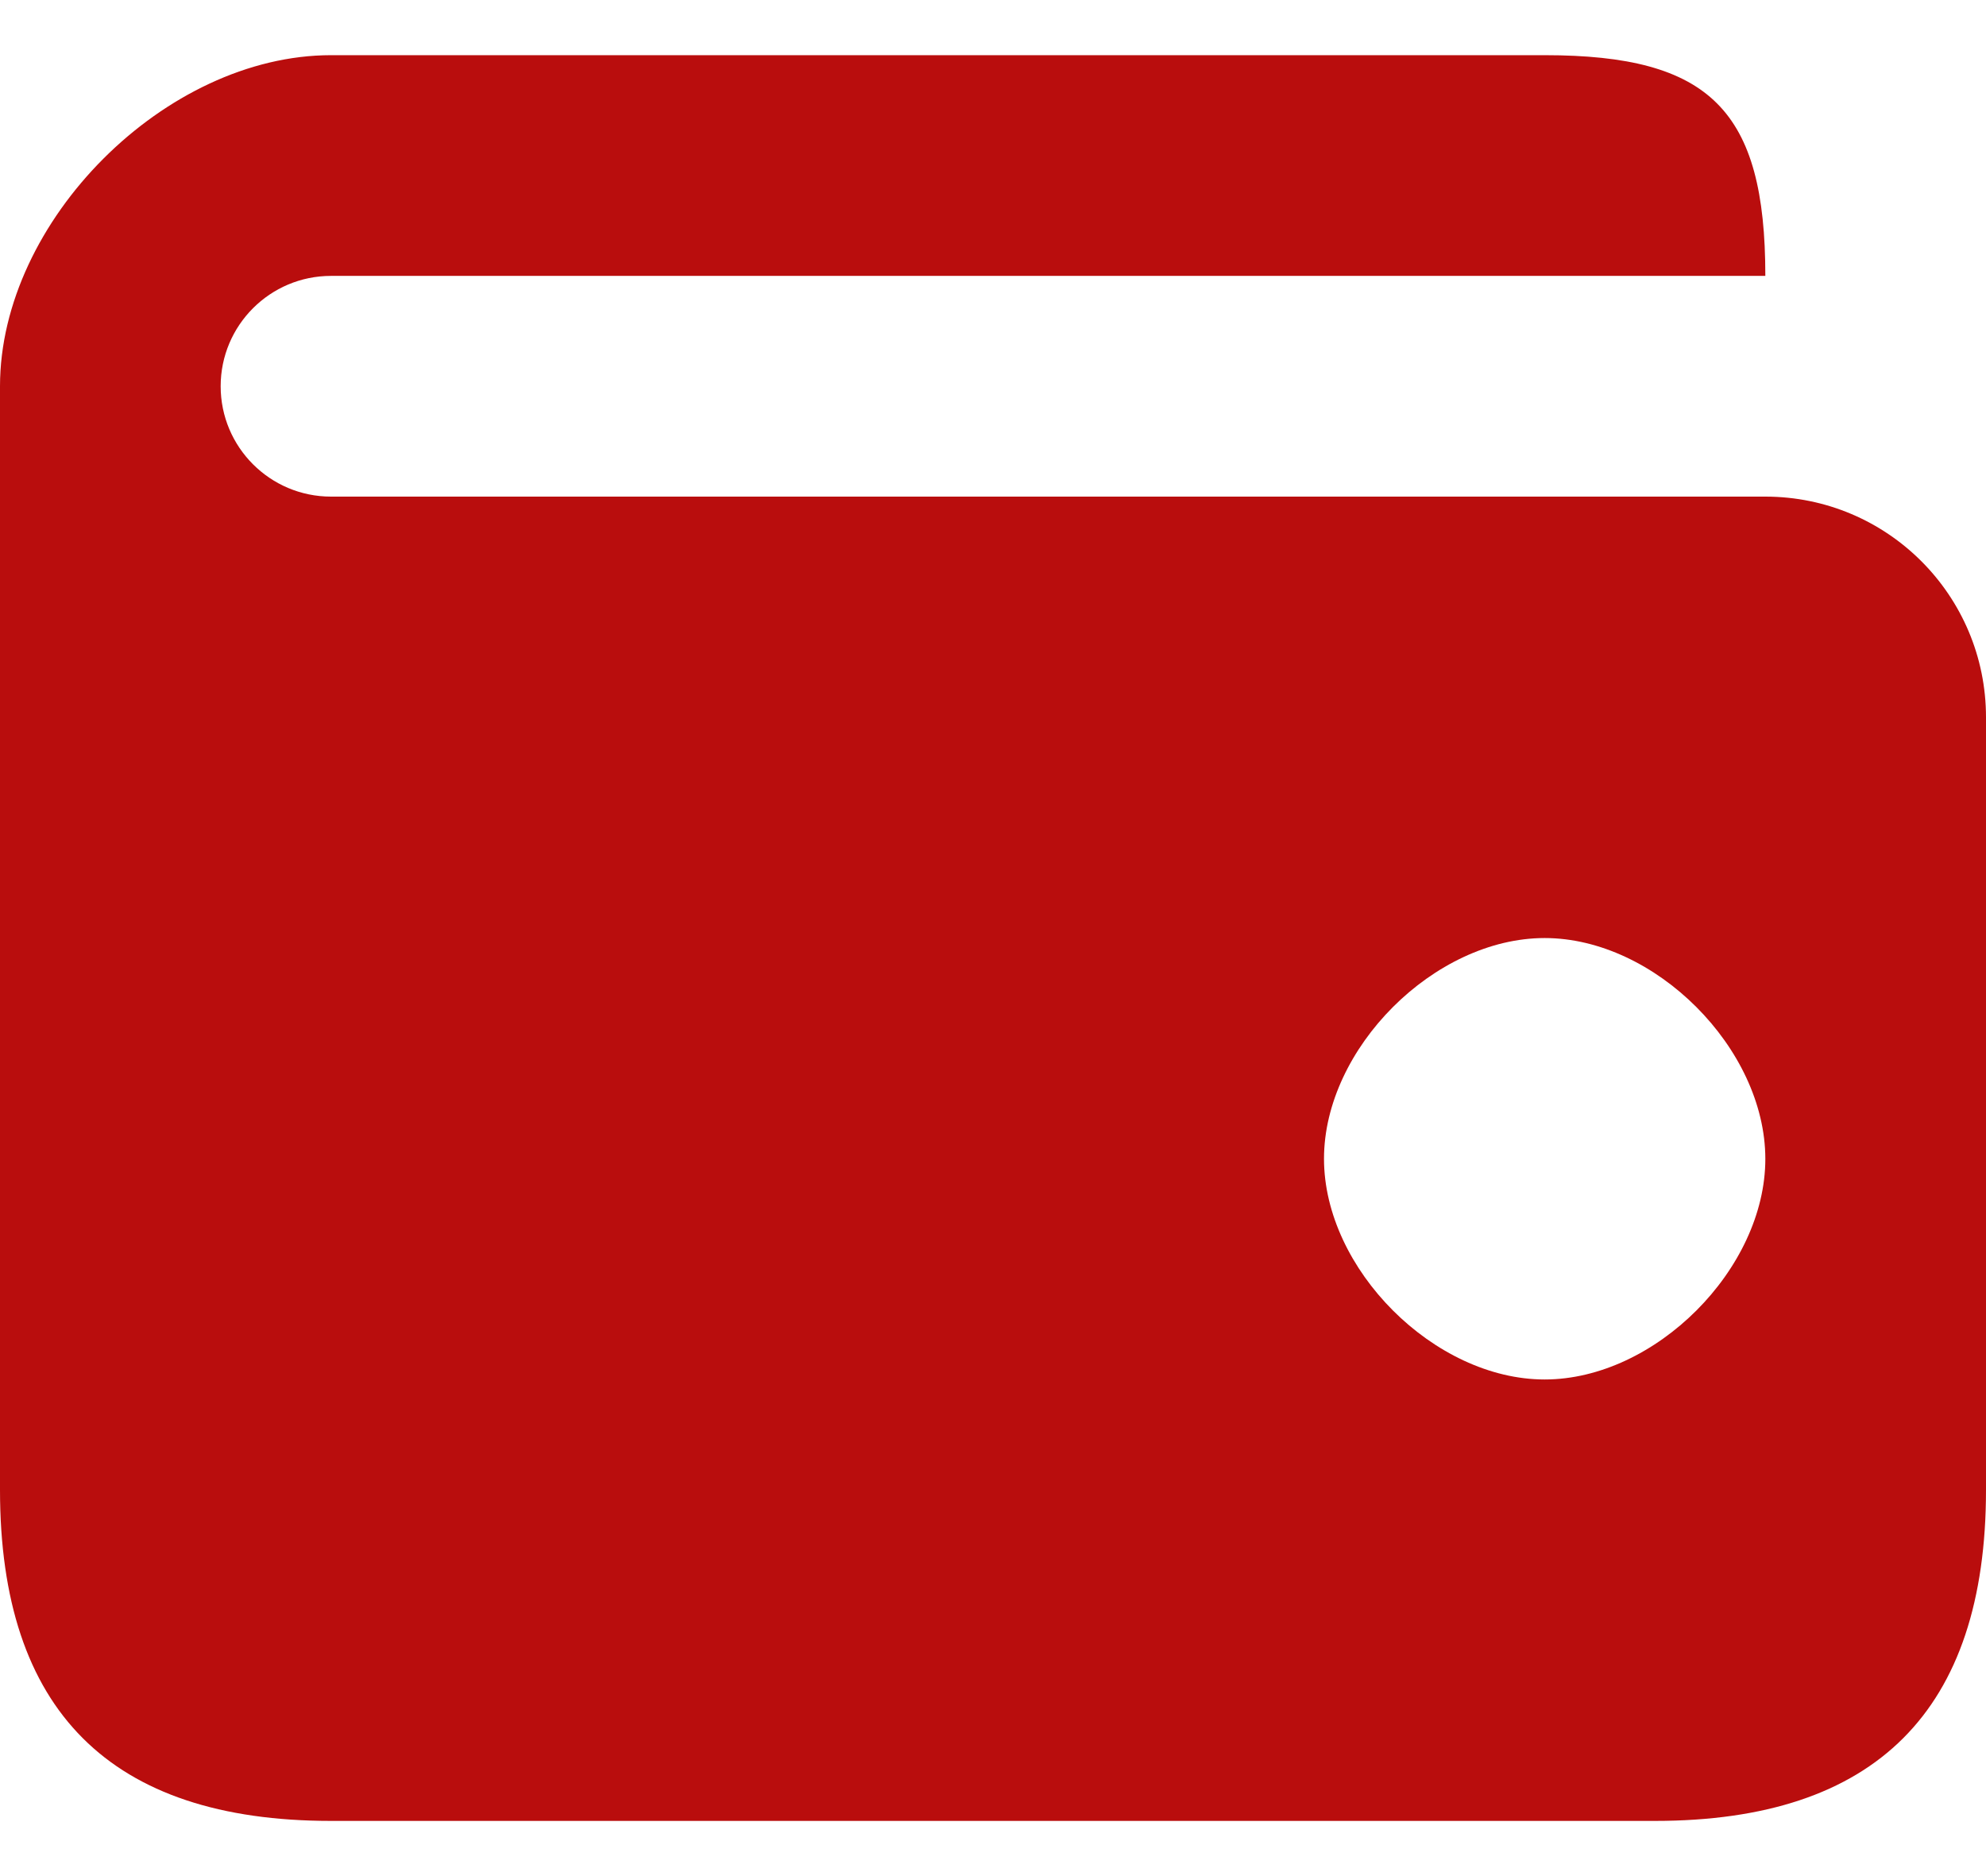 <svg width="18" height="17" viewBox="0 0 18 17" fill="none" xmlns="http://www.w3.org/2000/svg">
<path fill-rule="evenodd" clip-rule="evenodd" d="M14 0.5C15.5 0.5 16 1 16 2.5L16 4.5C17.105 4.5 18 5.395 18 6.5L18 13.5C18 15.5 17 16.5 14.999 16.5H3C1 16.5 0 15.5 0 13.5L4.76837e-07 3.5C4.76837e-07 2 1.5 0.5 3 0.5L14 0.5ZM2 3.5C2 2.948 2.448 2.5 3 2.5L16 2.5L16 4.5L3 4.5C2.448 4.5 2 4.052 2 3.5ZM14 12.5C15 12.5 16.001 11.5 16 10.5C15.999 9.5 15 8.5 14 8.5C13 8.5 12 9.5 12 10.5C12 11.5 13 12.5 14 12.5Z" fill="#B90D0D"/>
</svg>
